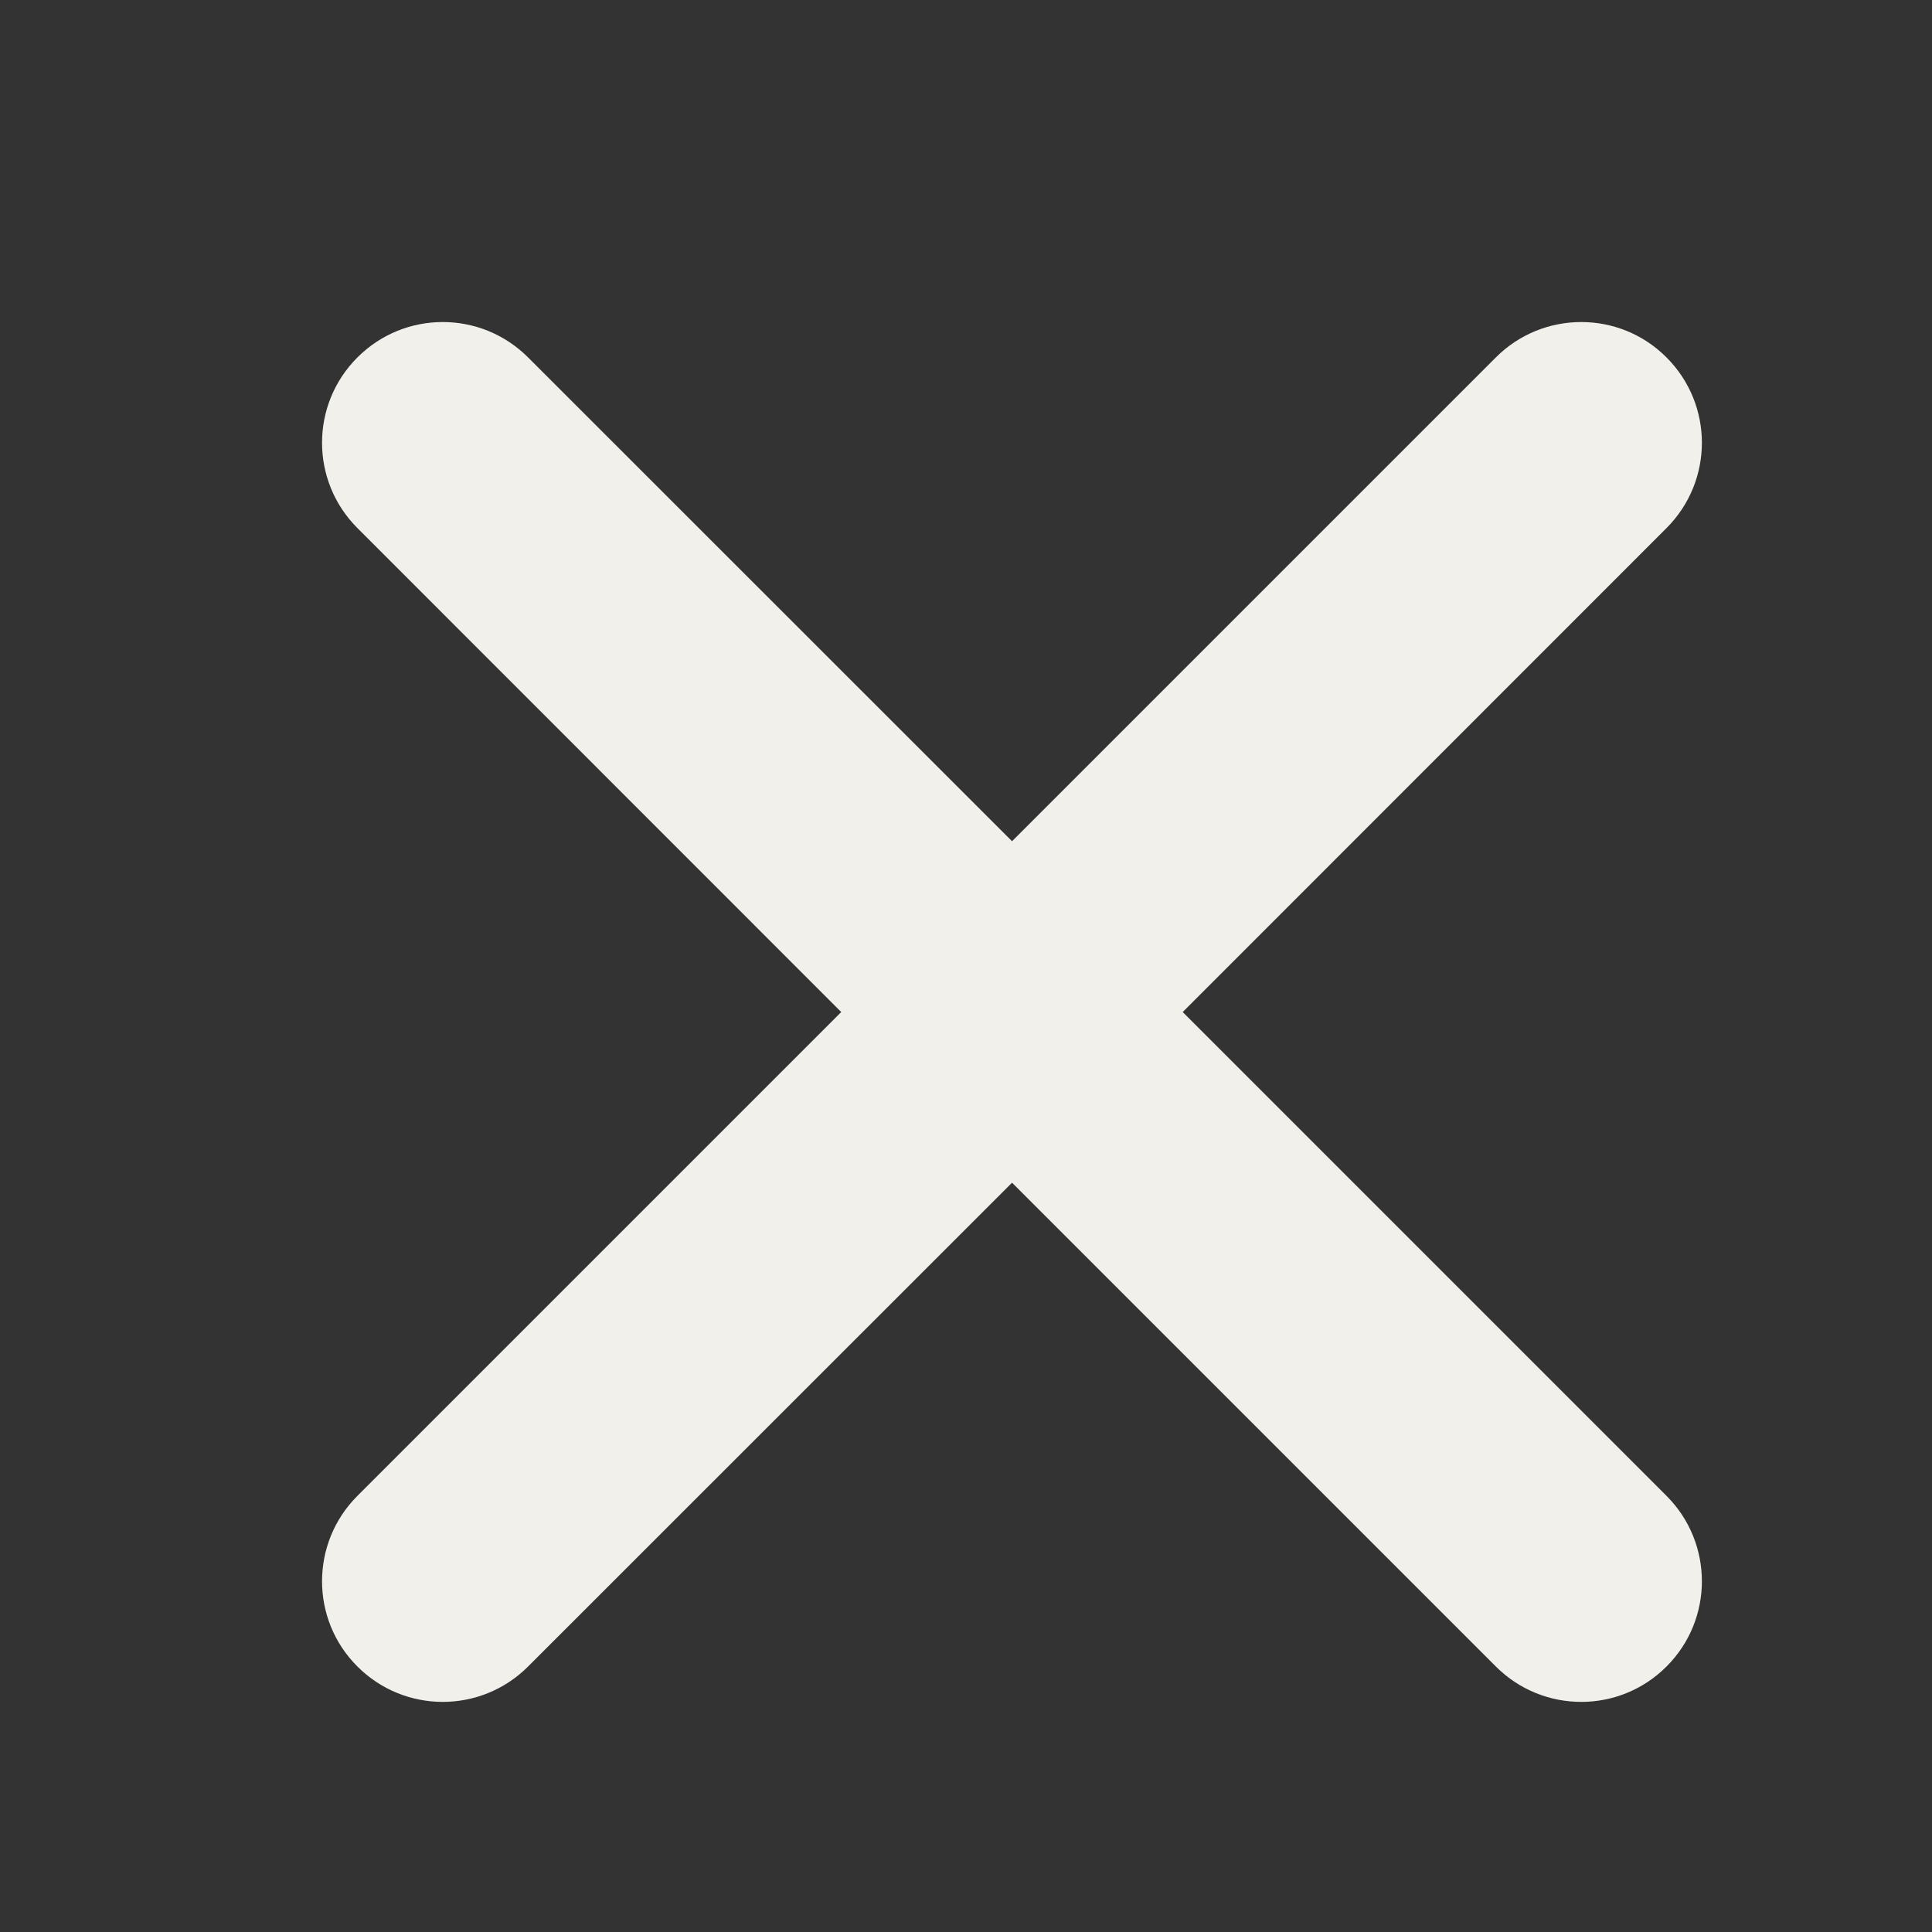 <svg width="12" height="12" viewBox="0 0 12 12" fill="none" xmlns="http://www.w3.org/2000/svg">
<rect x="0" y="0" width="12" height="12" fill="#333333" stroke="none"/>
<path fill-rule="evenodd" clip-rule="evenodd" d="M9.291 10.351C9.584 10.644 10.059 10.644 10.351 10.351C10.644 10.059 10.644 9.584 10.351 9.291L7.346 6.286L10.351 3.28C10.644 2.987 10.644 2.513 10.351 2.22C10.059 1.927 9.584 1.927 9.291 2.22L6.286 5.225L3.28 2.22C2.987 1.927 2.513 1.927 2.22 2.22C1.927 2.513 1.927 2.987 2.22 3.28L5.225 6.286L2.22 9.291C1.927 9.584 1.927 10.059 2.22 10.351C2.513 10.644 2.987 10.644 3.28 10.351L6.286 7.346L9.291 10.351Z" fill="#F1F0EB"/>
</svg>
